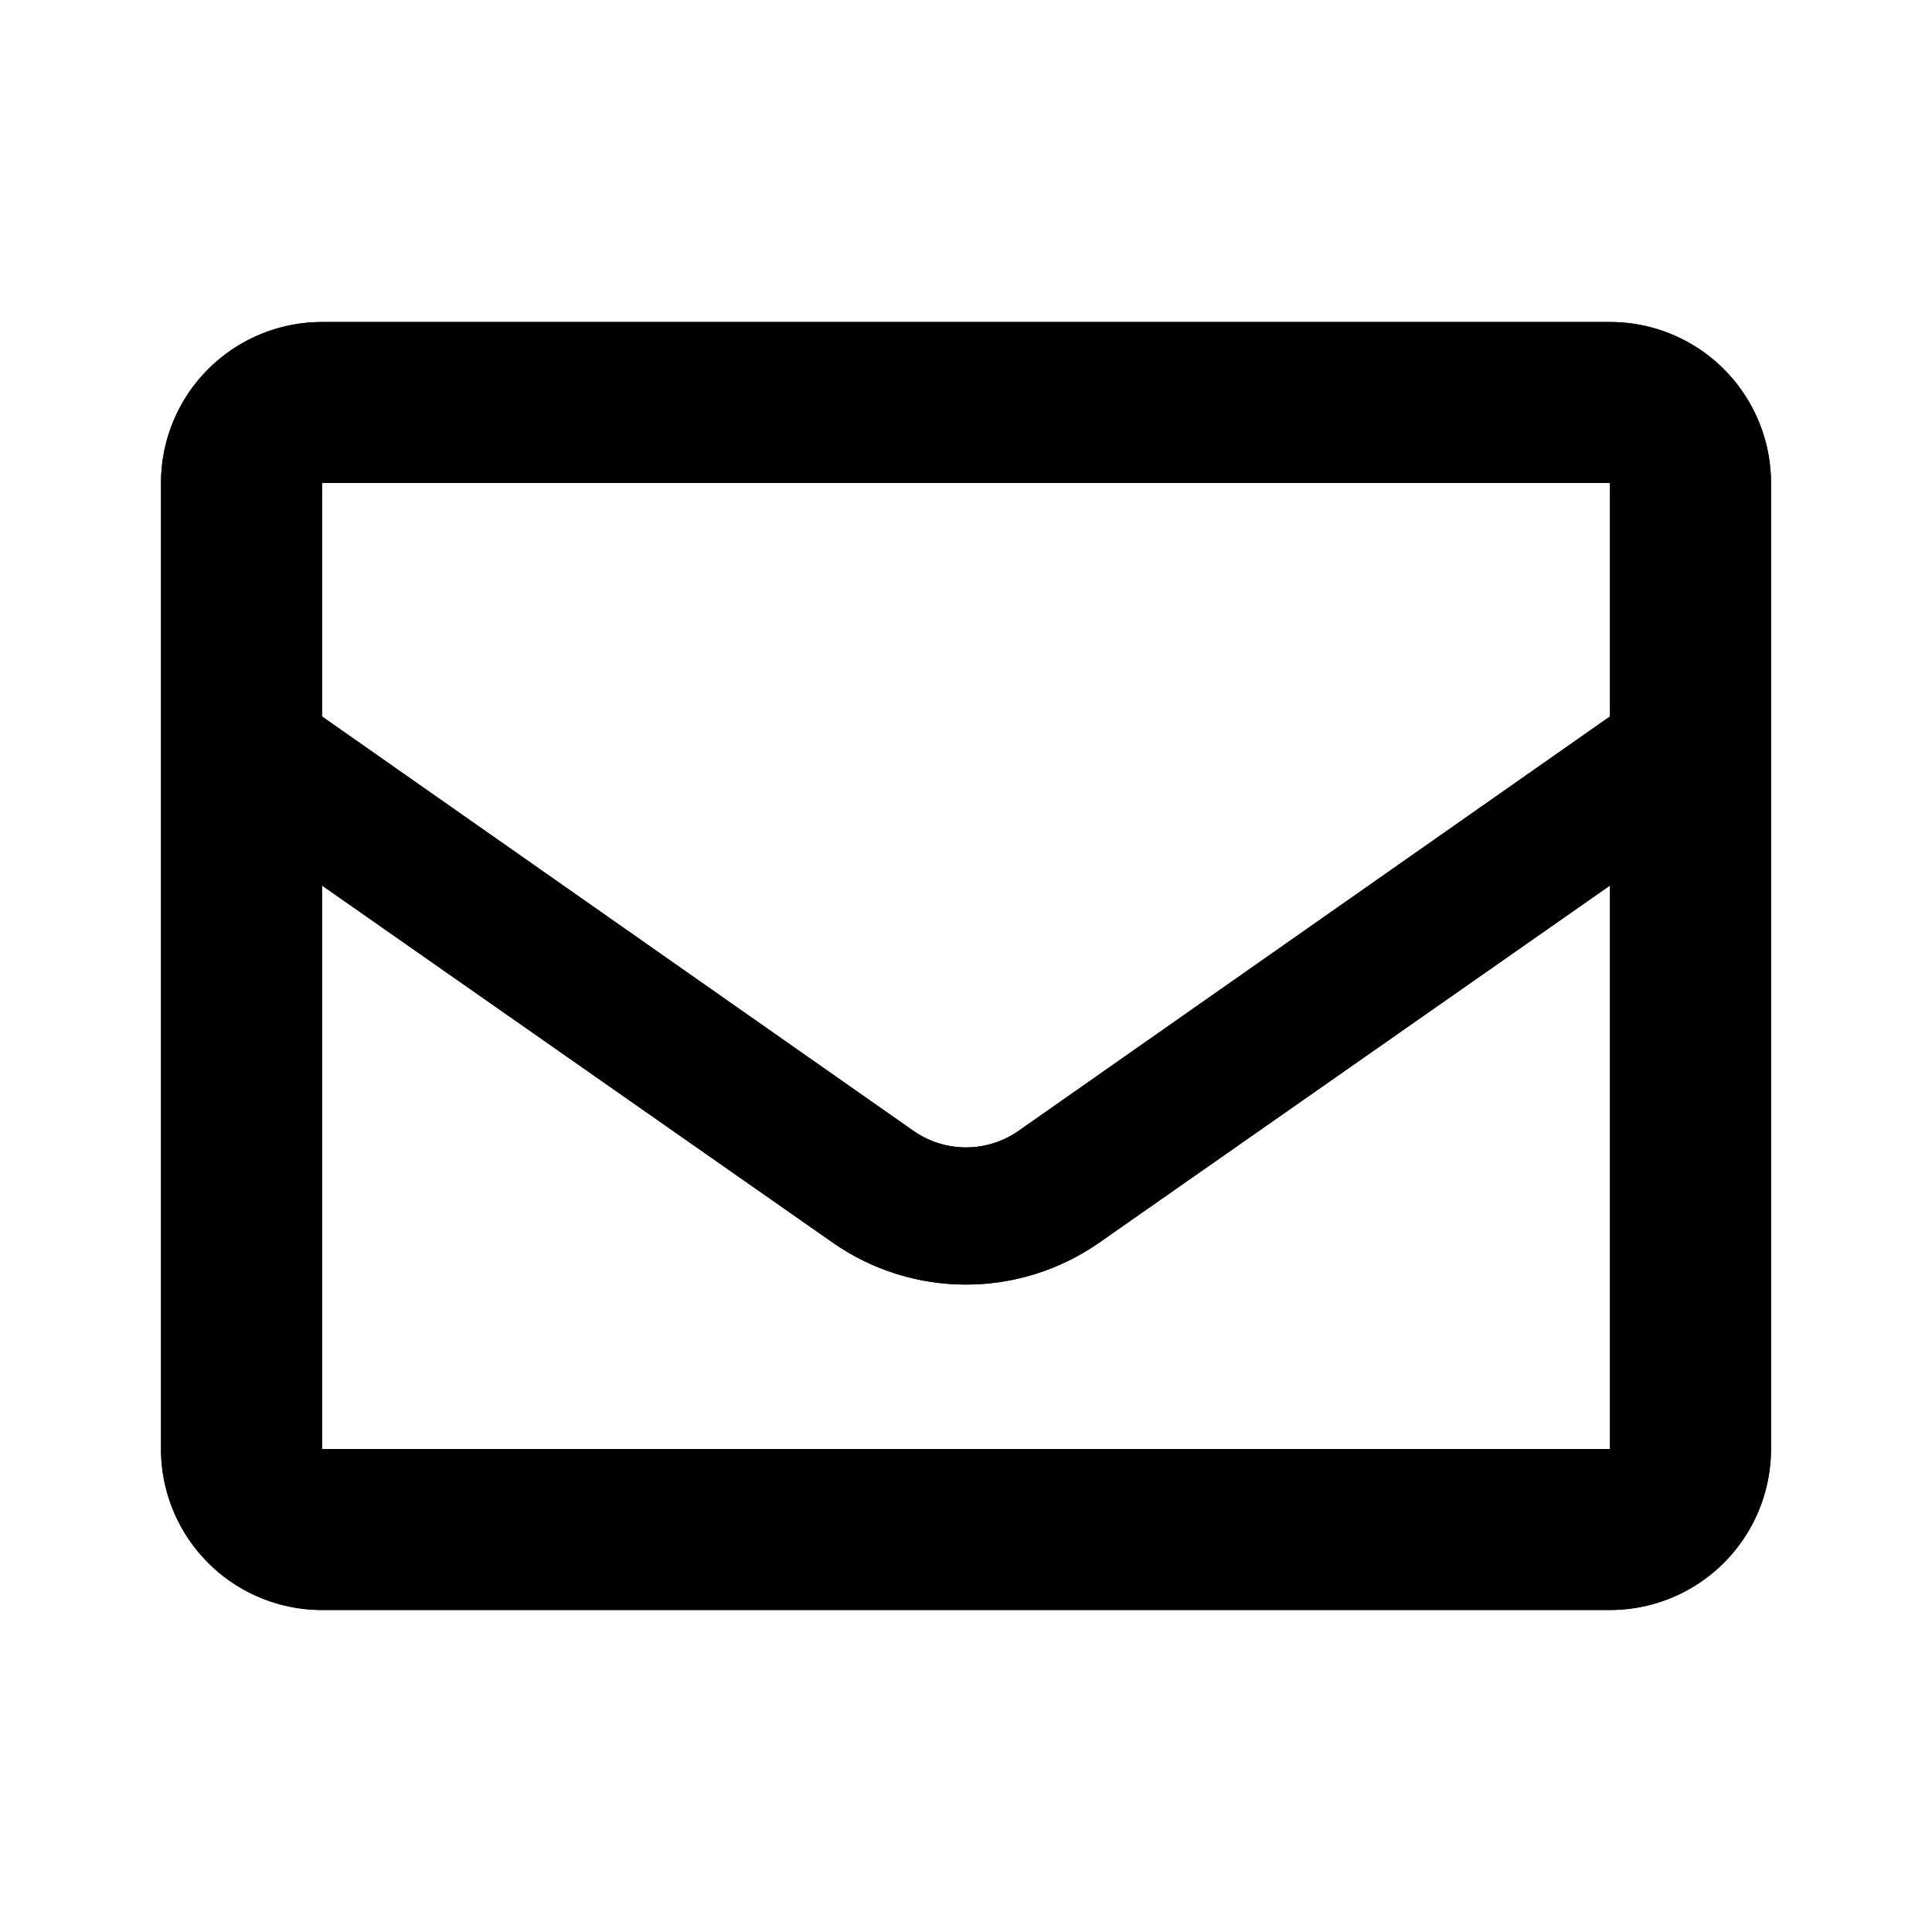 <svg id="图层_1" data-name="图层 1" xmlns="http://www.w3.org/2000/svg" xmlns:xlink="http://www.w3.org/1999/xlink" viewBox="0 0 24 24"><defs><style>.cls-1{clip-path:url(#clip-path);}</style><clipPath id="clip-path"><path d="M4,18V11l6.35,4.44a2.89,2.89,0,0,0,3.3,0L20,11v7ZM20,6V8.9l-7.35,5.15a1.14,1.14,0,0,1-1.3,0L4,8.9V6Zm0-2H4A2,2,0,0,0,2,6V18a2,2,0,0,0,2,2H20a2,2,0,0,0,2-2V6A2,2,0,0,0,20,4Z"/></clipPath></defs><path d="M4,18V11l6.35,4.44a2.89,2.89,0,0,0,3.3,0L20,11v7ZM20,6V8.9l-7.35,5.15a1.14,1.14,0,0,1-1.3,0L4,8.9V6Zm0-2H4A2,2,0,0,0,2,6V18a2,2,0,0,0,2,2H20a2,2,0,0,0,2-2V6A2,2,0,0,0,20,4Z"/><g class="cls-1"><rect x="1" y="3" width="22" height="18"/></g></svg>